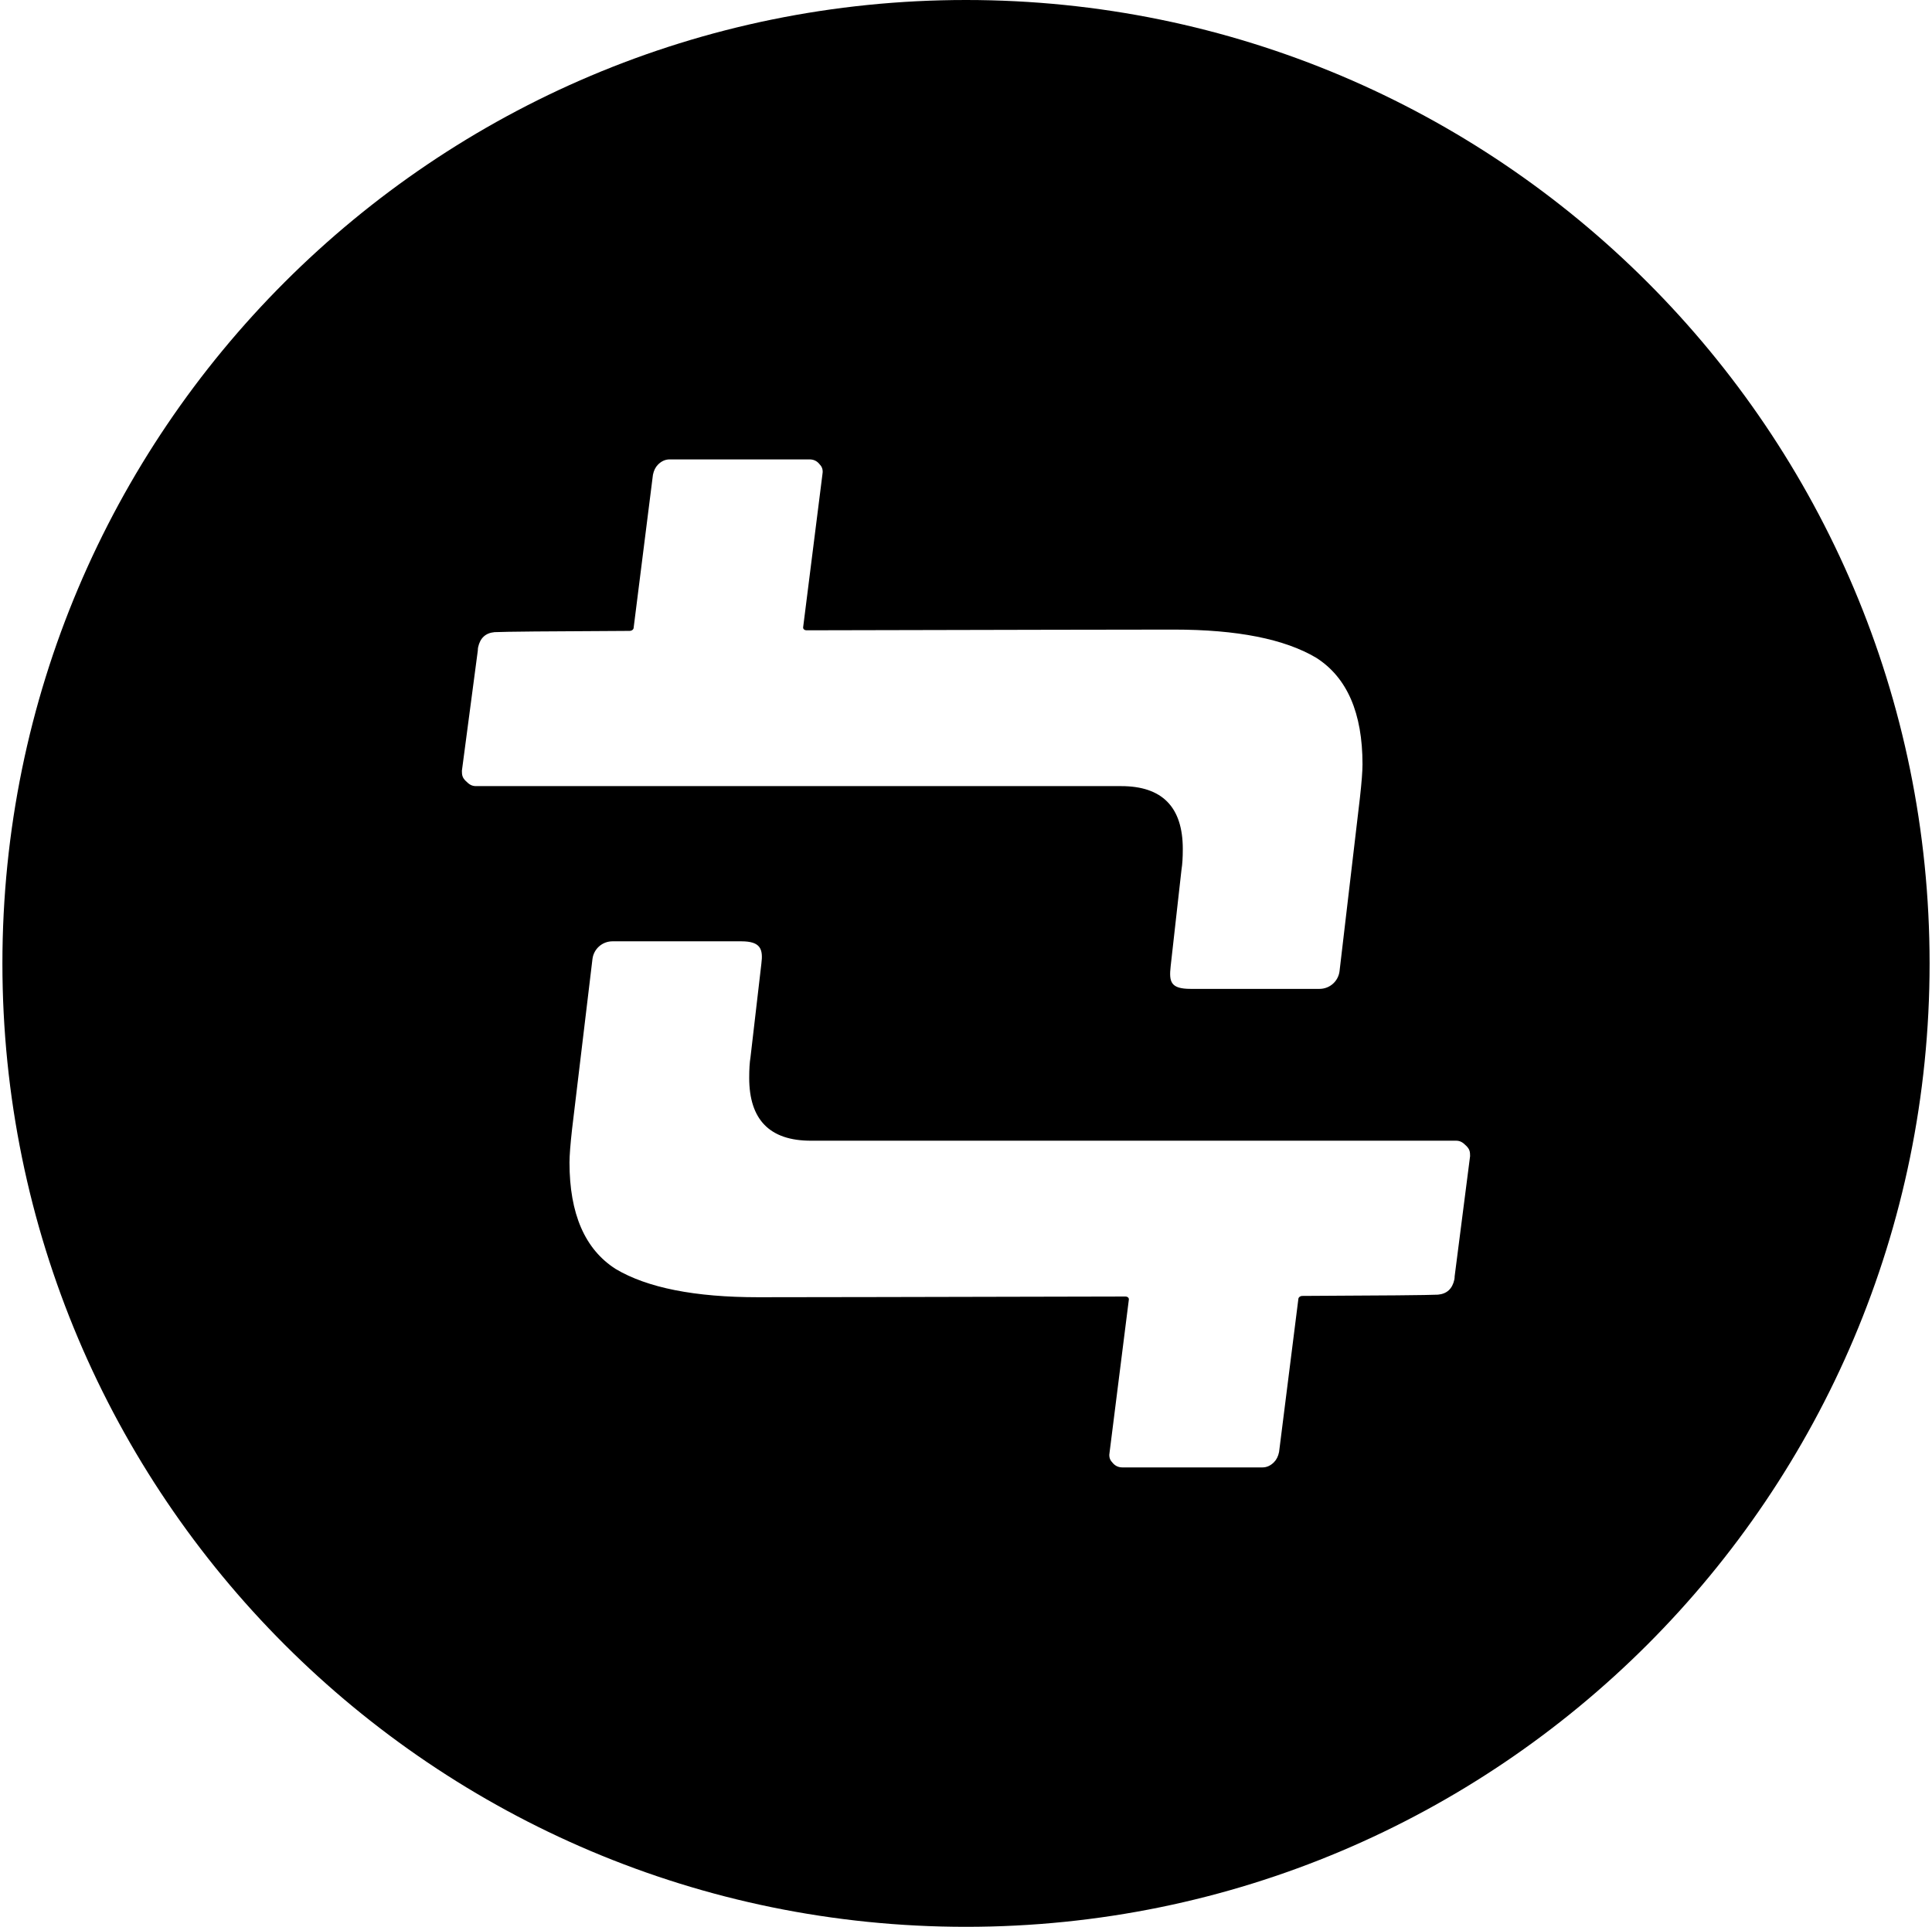 <svg width="401" height="400" viewBox="0 0 401 400" fill="none" xmlns="http://www.w3.org/2000/svg">
<path fill-rule="evenodd" clip-rule="evenodd" d="M200.5 0C90.043 0 0.5 89.543 0.5 200C0.5 310.457 90.043 400 200.5 400C310.957 400 400.5 310.457 400.5 200C400.5 89.543 310.957 0 200.5 0ZM167.37 130.848C203.93 130.749 241.856 130.7 243.632 130.7C256.776 130.7 266.634 132.653 273.205 136.56C279.599 140.644 282.797 148.013 282.797 158.667C282.797 160.088 282.619 162.396 282.264 165.592L278.03 201.614C277.772 203.711 275.989 205.287 273.875 205.287H247.133C242.978 205.287 242.616 203.851 242.978 200.593L245.231 180.508C245.408 179.443 245.497 178.022 245.497 176.246C245.497 167.546 241.234 163.195 232.709 163.195H98.802C97.914 163.195 97.387 162.846 96.67 162.13C95.953 161.413 95.871 160.919 95.871 159.999L99.174 135.042C99.174 134.811 99.191 134.58 99.24 134.355C99.658 132.441 100.791 131.401 102.638 131.233C104.676 131.131 113.842 131.044 130.668 130.971C131.108 130.969 131.524 130.704 131.524 130.264L135.521 98.568C135.698 97.68 136.053 96.969 136.586 96.437C137.297 95.727 138.096 95.371 138.984 95.371H168.024C168.811 95.371 169.458 95.65 169.966 96.207C170.1 96.354 170.232 96.503 170.351 96.661C170.73 97.163 170.842 97.799 170.689 98.568L166.692 130.264C166.692 130.618 167.015 130.849 167.37 130.848ZM153.867 195.413C157.889 195.413 158.425 197.044 158.022 200.108L155.769 219.492C155.591 220.557 155.502 221.978 155.502 223.754C155.502 232.455 159.765 236.805 168.291 236.805H302.198C303.086 236.805 303.612 237.154 304.329 237.87C305.046 238.587 305.128 239.081 305.128 240.001L301.923 264.958C301.923 265.189 301.907 265.42 301.858 265.645C301.44 267.559 300.307 268.6 298.46 268.767C296.422 268.869 287.158 268.957 270.331 269.029C269.891 269.031 269.475 269.297 269.475 269.736L265.479 301.432C265.301 302.32 264.946 303.031 264.413 303.563C263.703 304.274 262.904 304.629 262.016 304.629H232.975C232.189 304.629 231.541 304.35 231.033 303.793C230.9 303.646 230.768 303.497 230.649 303.339C230.27 302.837 230.157 302.201 230.311 301.432L234.307 269.736C234.307 269.382 233.984 269.152 233.629 269.152C197.07 269.251 159.144 269.3 157.367 269.3C144.224 269.3 134.366 267.347 127.794 263.44C121.4 259.356 118.203 251.987 118.203 241.333C118.203 239.912 118.381 237.604 118.736 234.408L122.969 199.087C123.227 196.989 125.01 195.413 127.124 195.413H153.867Z" fill="black"/>
</svg>
